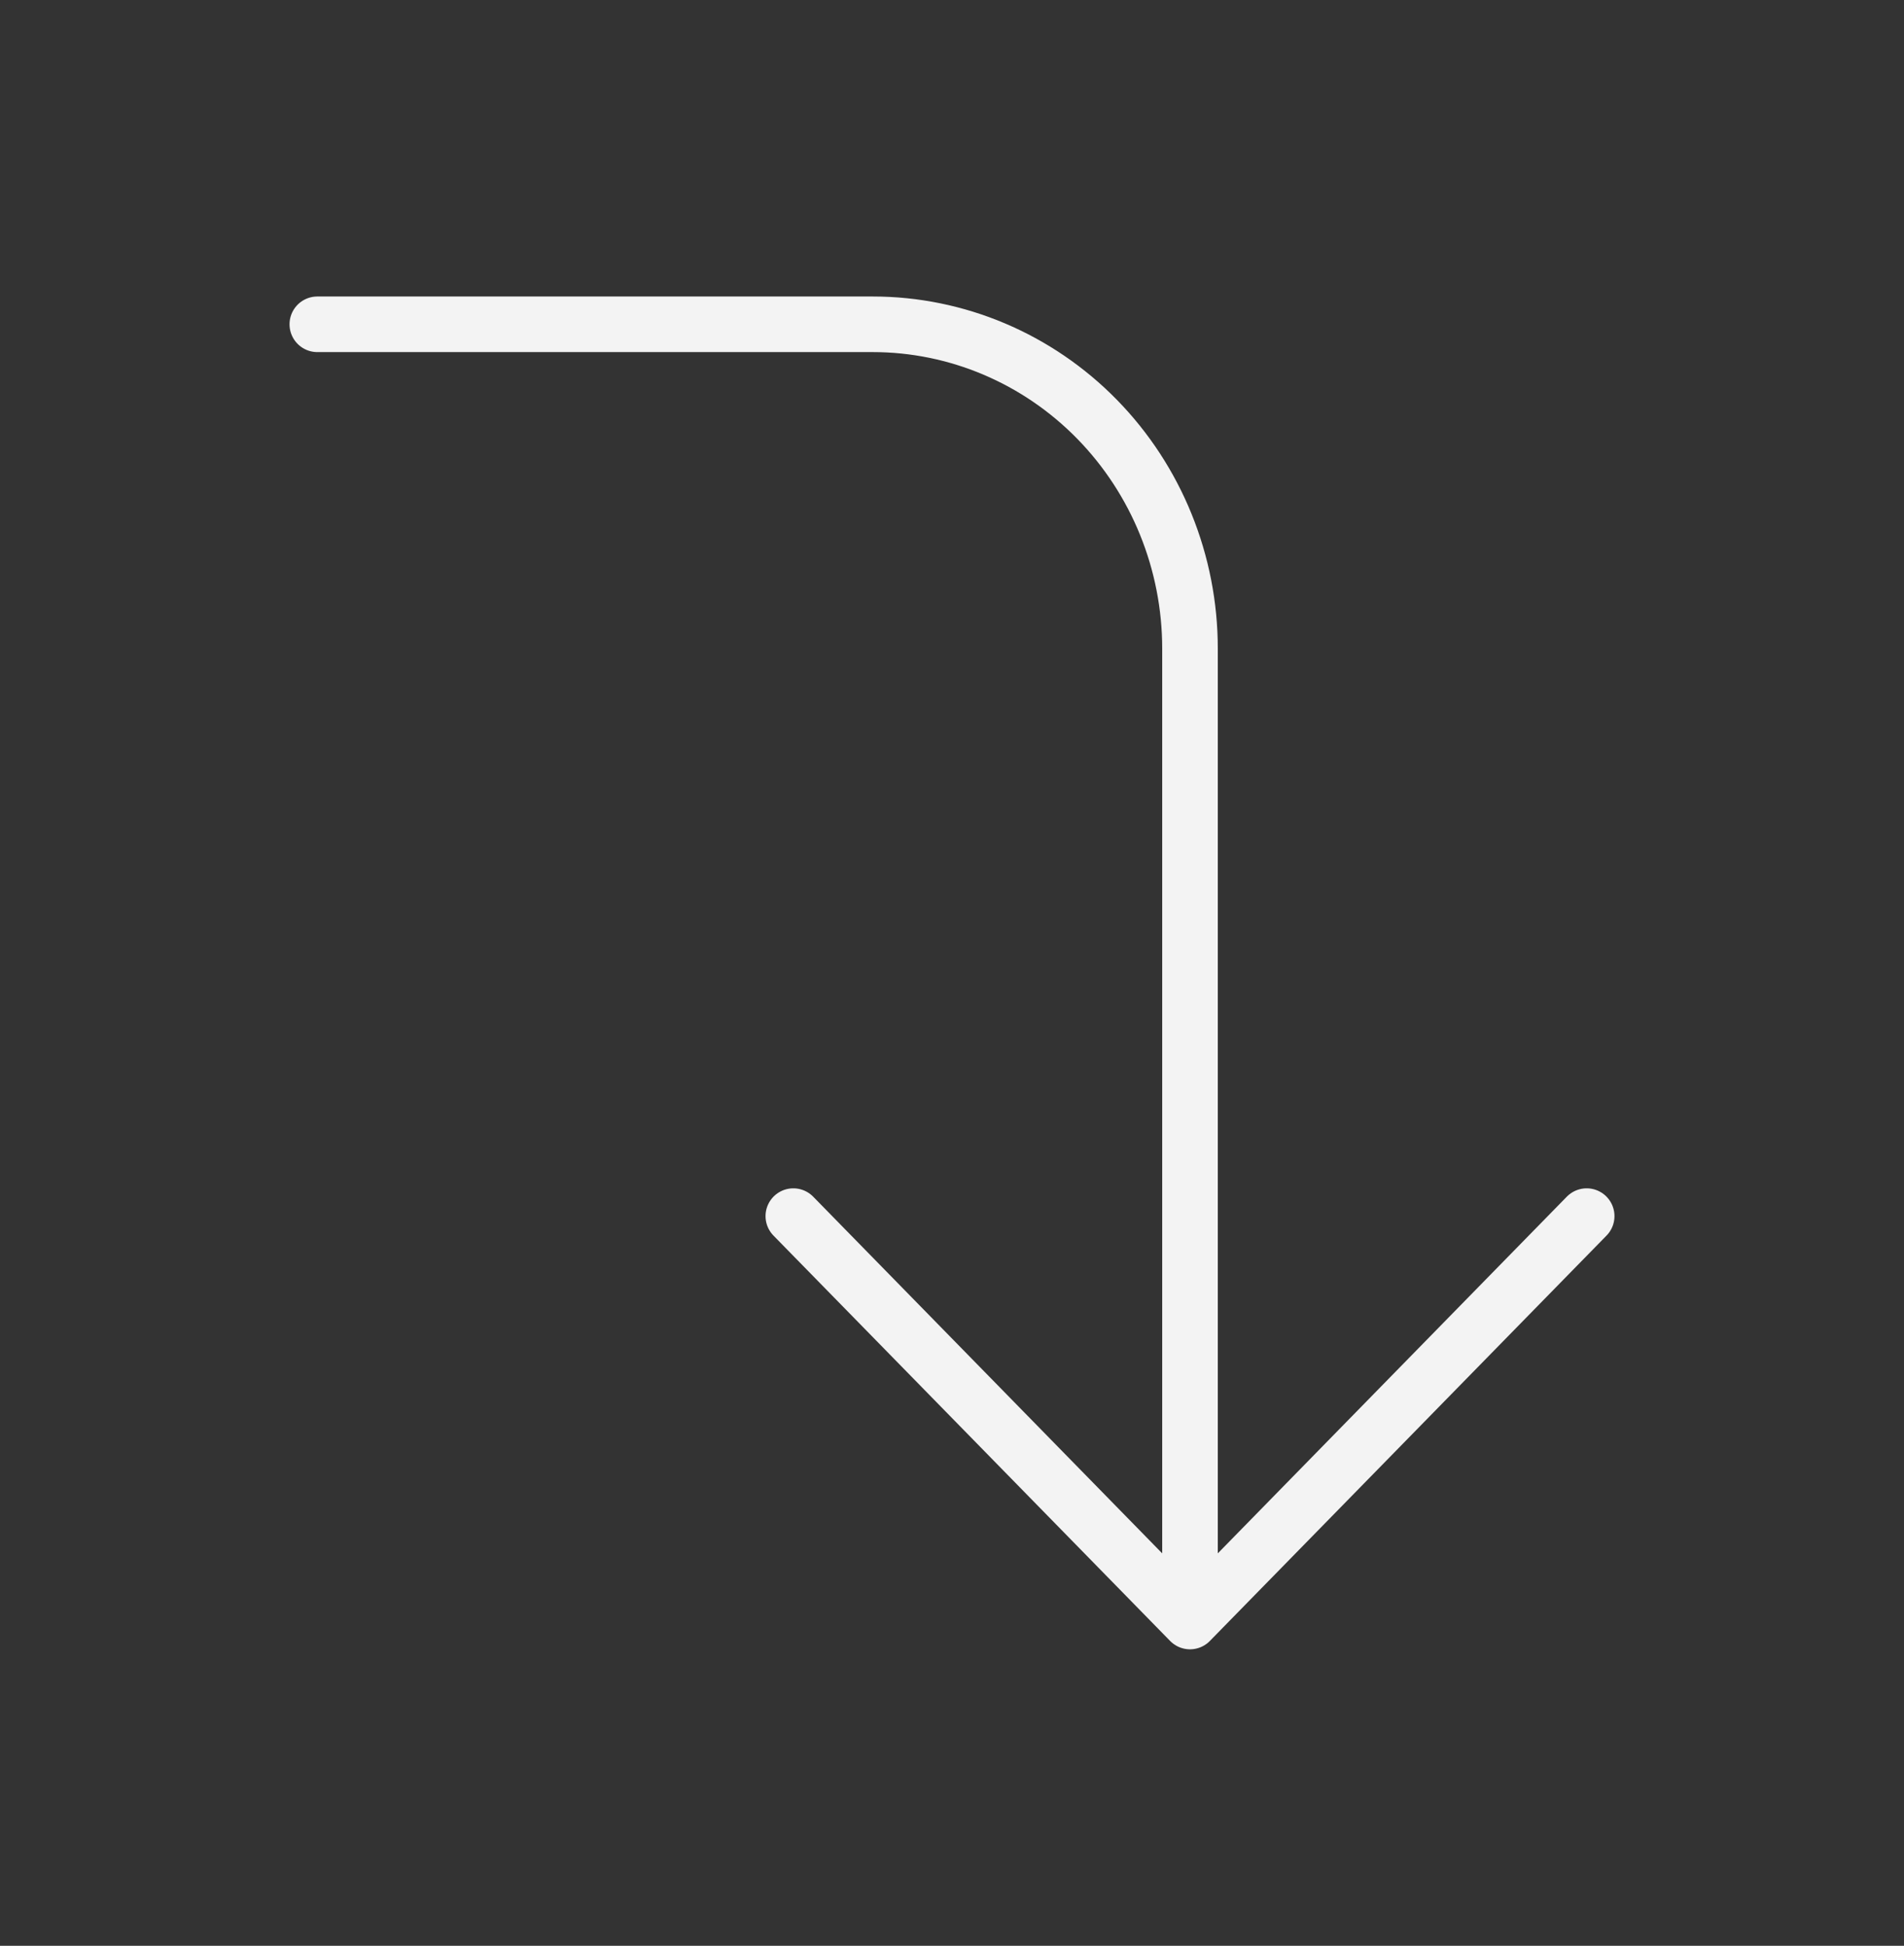 <svg width="137" height="140" viewBox="0 0 137 140" fill="none" xmlns="http://www.w3.org/2000/svg">
<rect x="0" y="0" width="137" height="140" fill="#333333" stroke="none"/>
<path d="M57.083 87.5L85.625 116.667M85.625 116.667L114.167 87.5M85.625 116.667V46.667C85.625 40.478 83.219 34.543 78.937 30.167C74.655 25.792 68.847 23.333 62.792 23.333H22.833" stroke="#F3F3F3" stroke-width="4" stroke-linecap="round" stroke-linejoin="round"/>
</svg>
